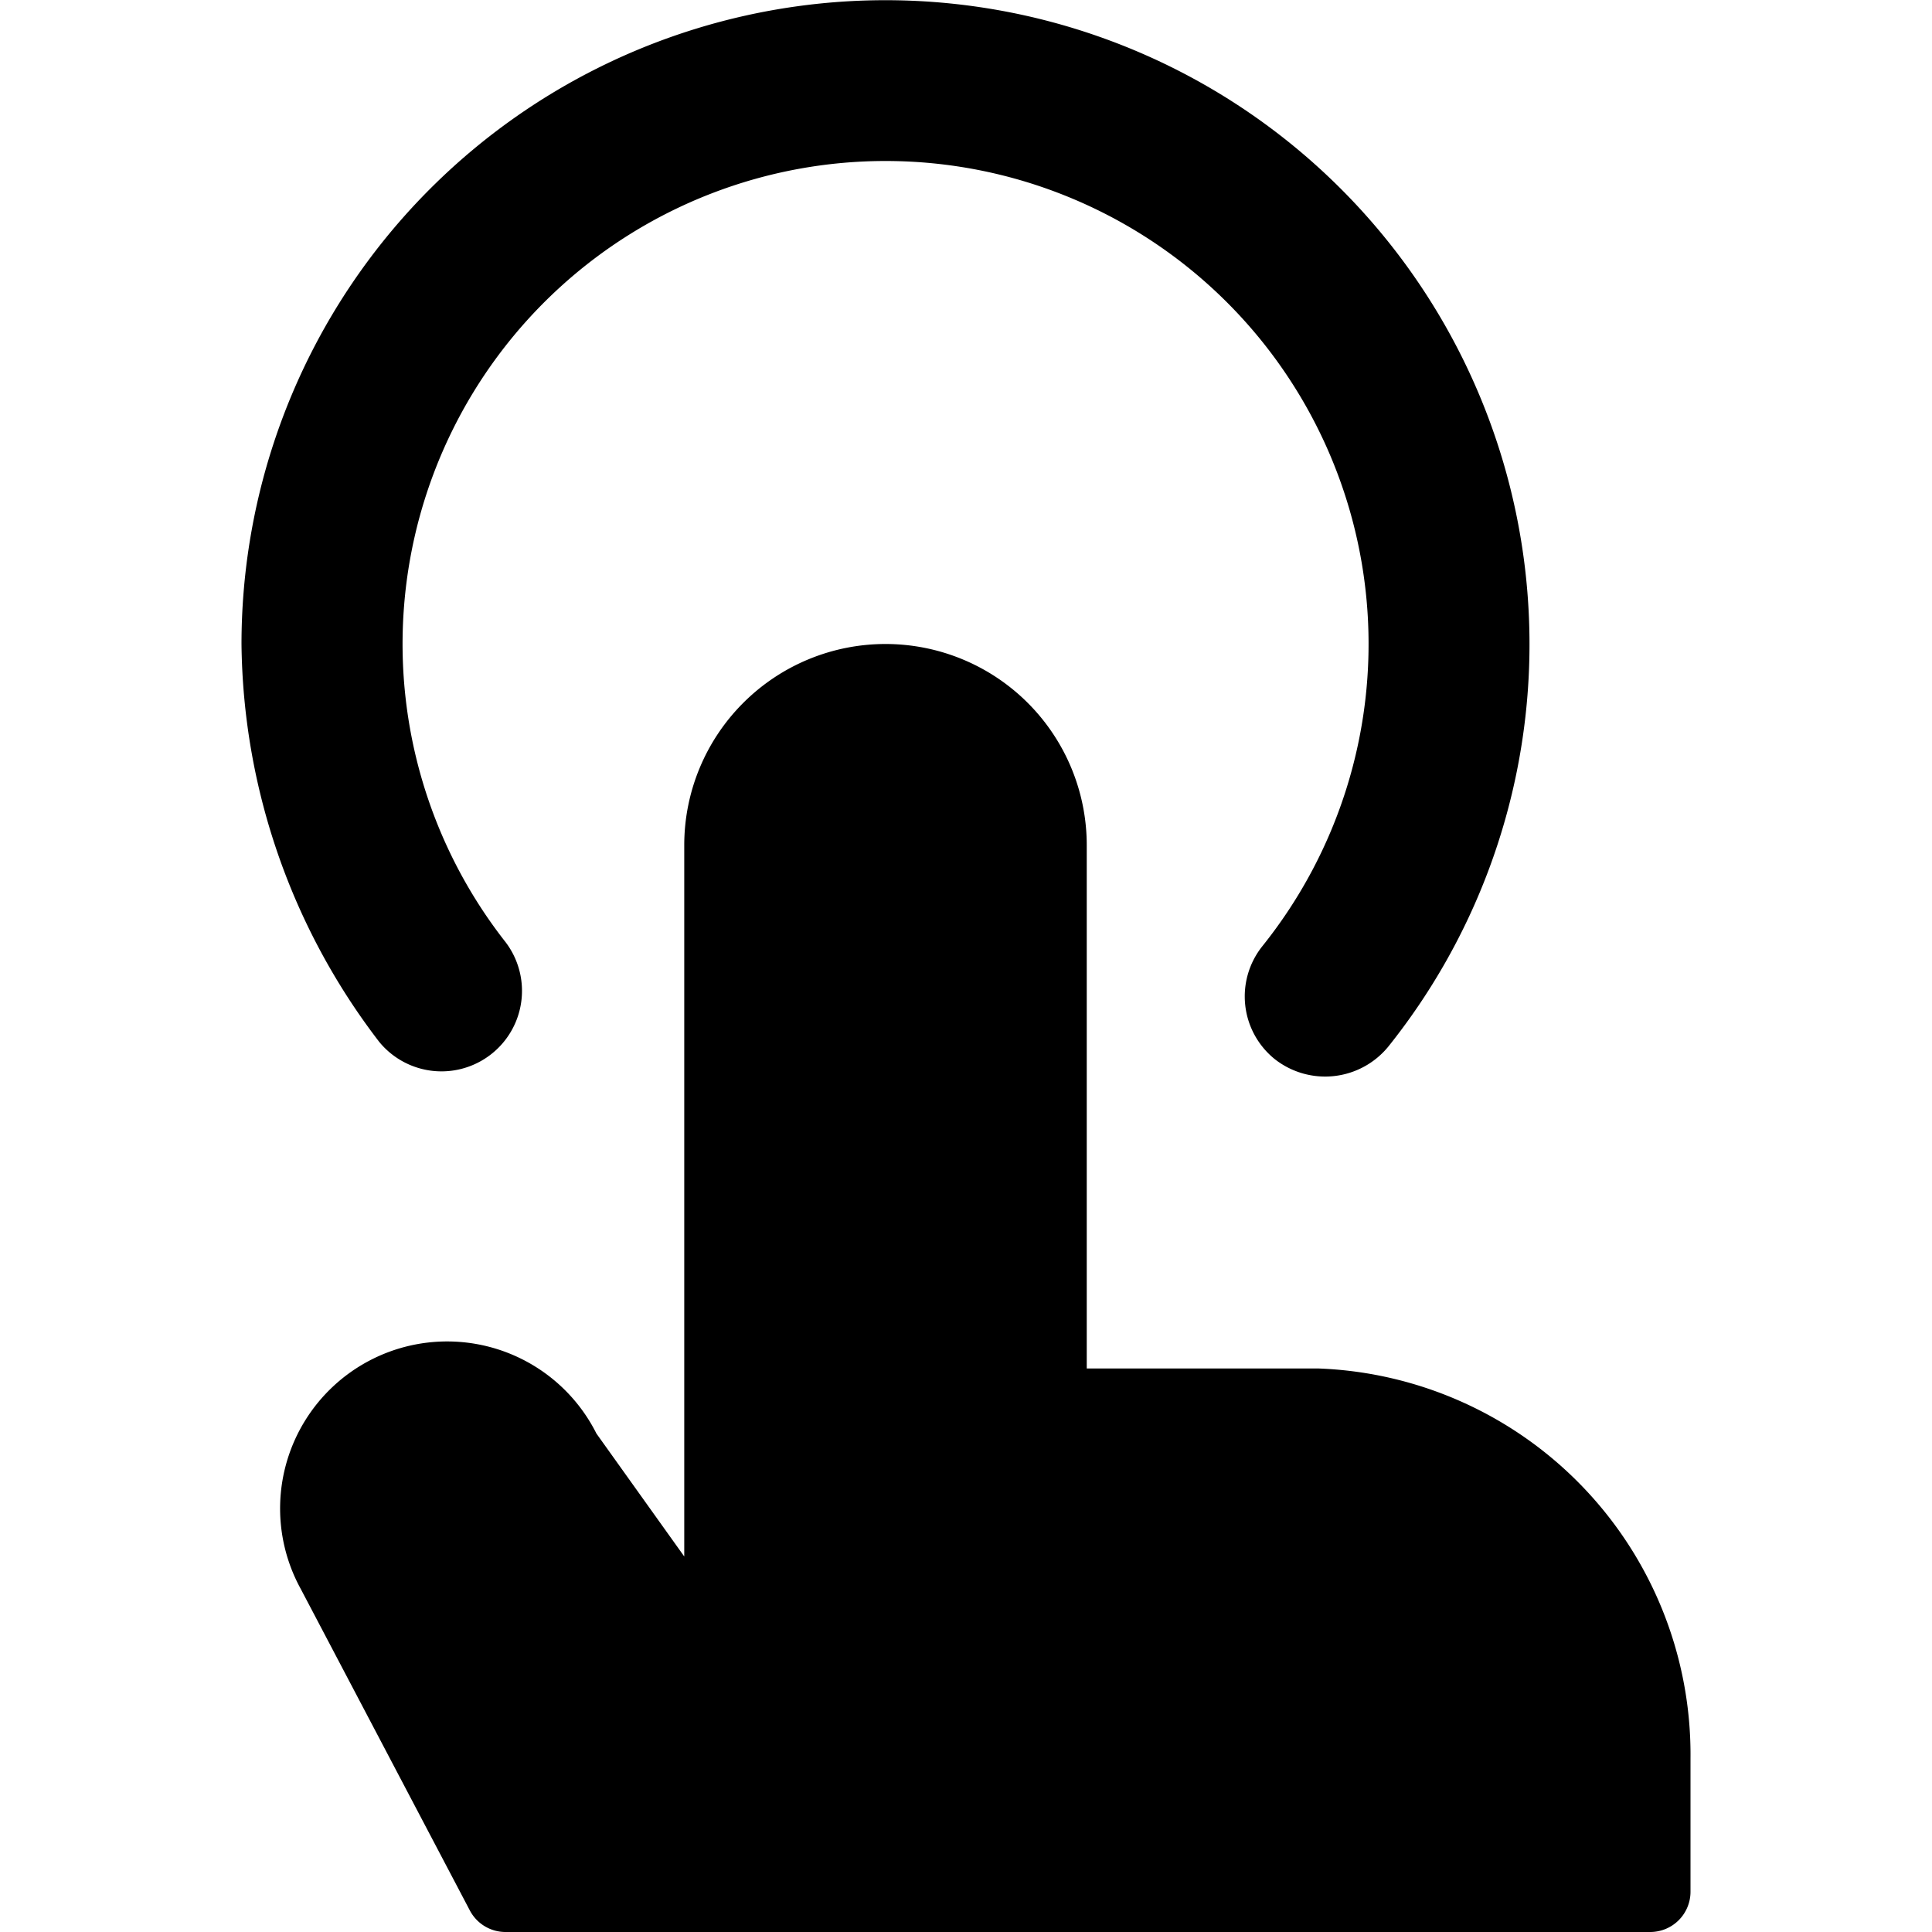 <svg xmlns="http://www.w3.org/2000/svg" viewBox="0 0 24 24"><title>touch-finger-1</title><path d="M4.712,12.944a1,1,0,0,0,1.571-1.237,6,6,0,1,1,9.4.045,1,1,0,0,0,.154,1.406A1.013,1.013,0,0,0,17.247,13,8,8,0,1,0,3,8,8.248,8.248,0,0,0,4.712,12.944Z"/><path d="M16.385,17H13.5V10.5a2.5,2.5,0,0,0-5,0v8.835L7.409,17.808A2.075,2.075,0,1,0,3.737,19.74l2.1,3.993A.5.5,0,0,0,6.281,24H20.5a.5.5,0,0,0,.5-.5V21.848A4.8,4.8,0,0,0,16.385,17Z"/></svg>